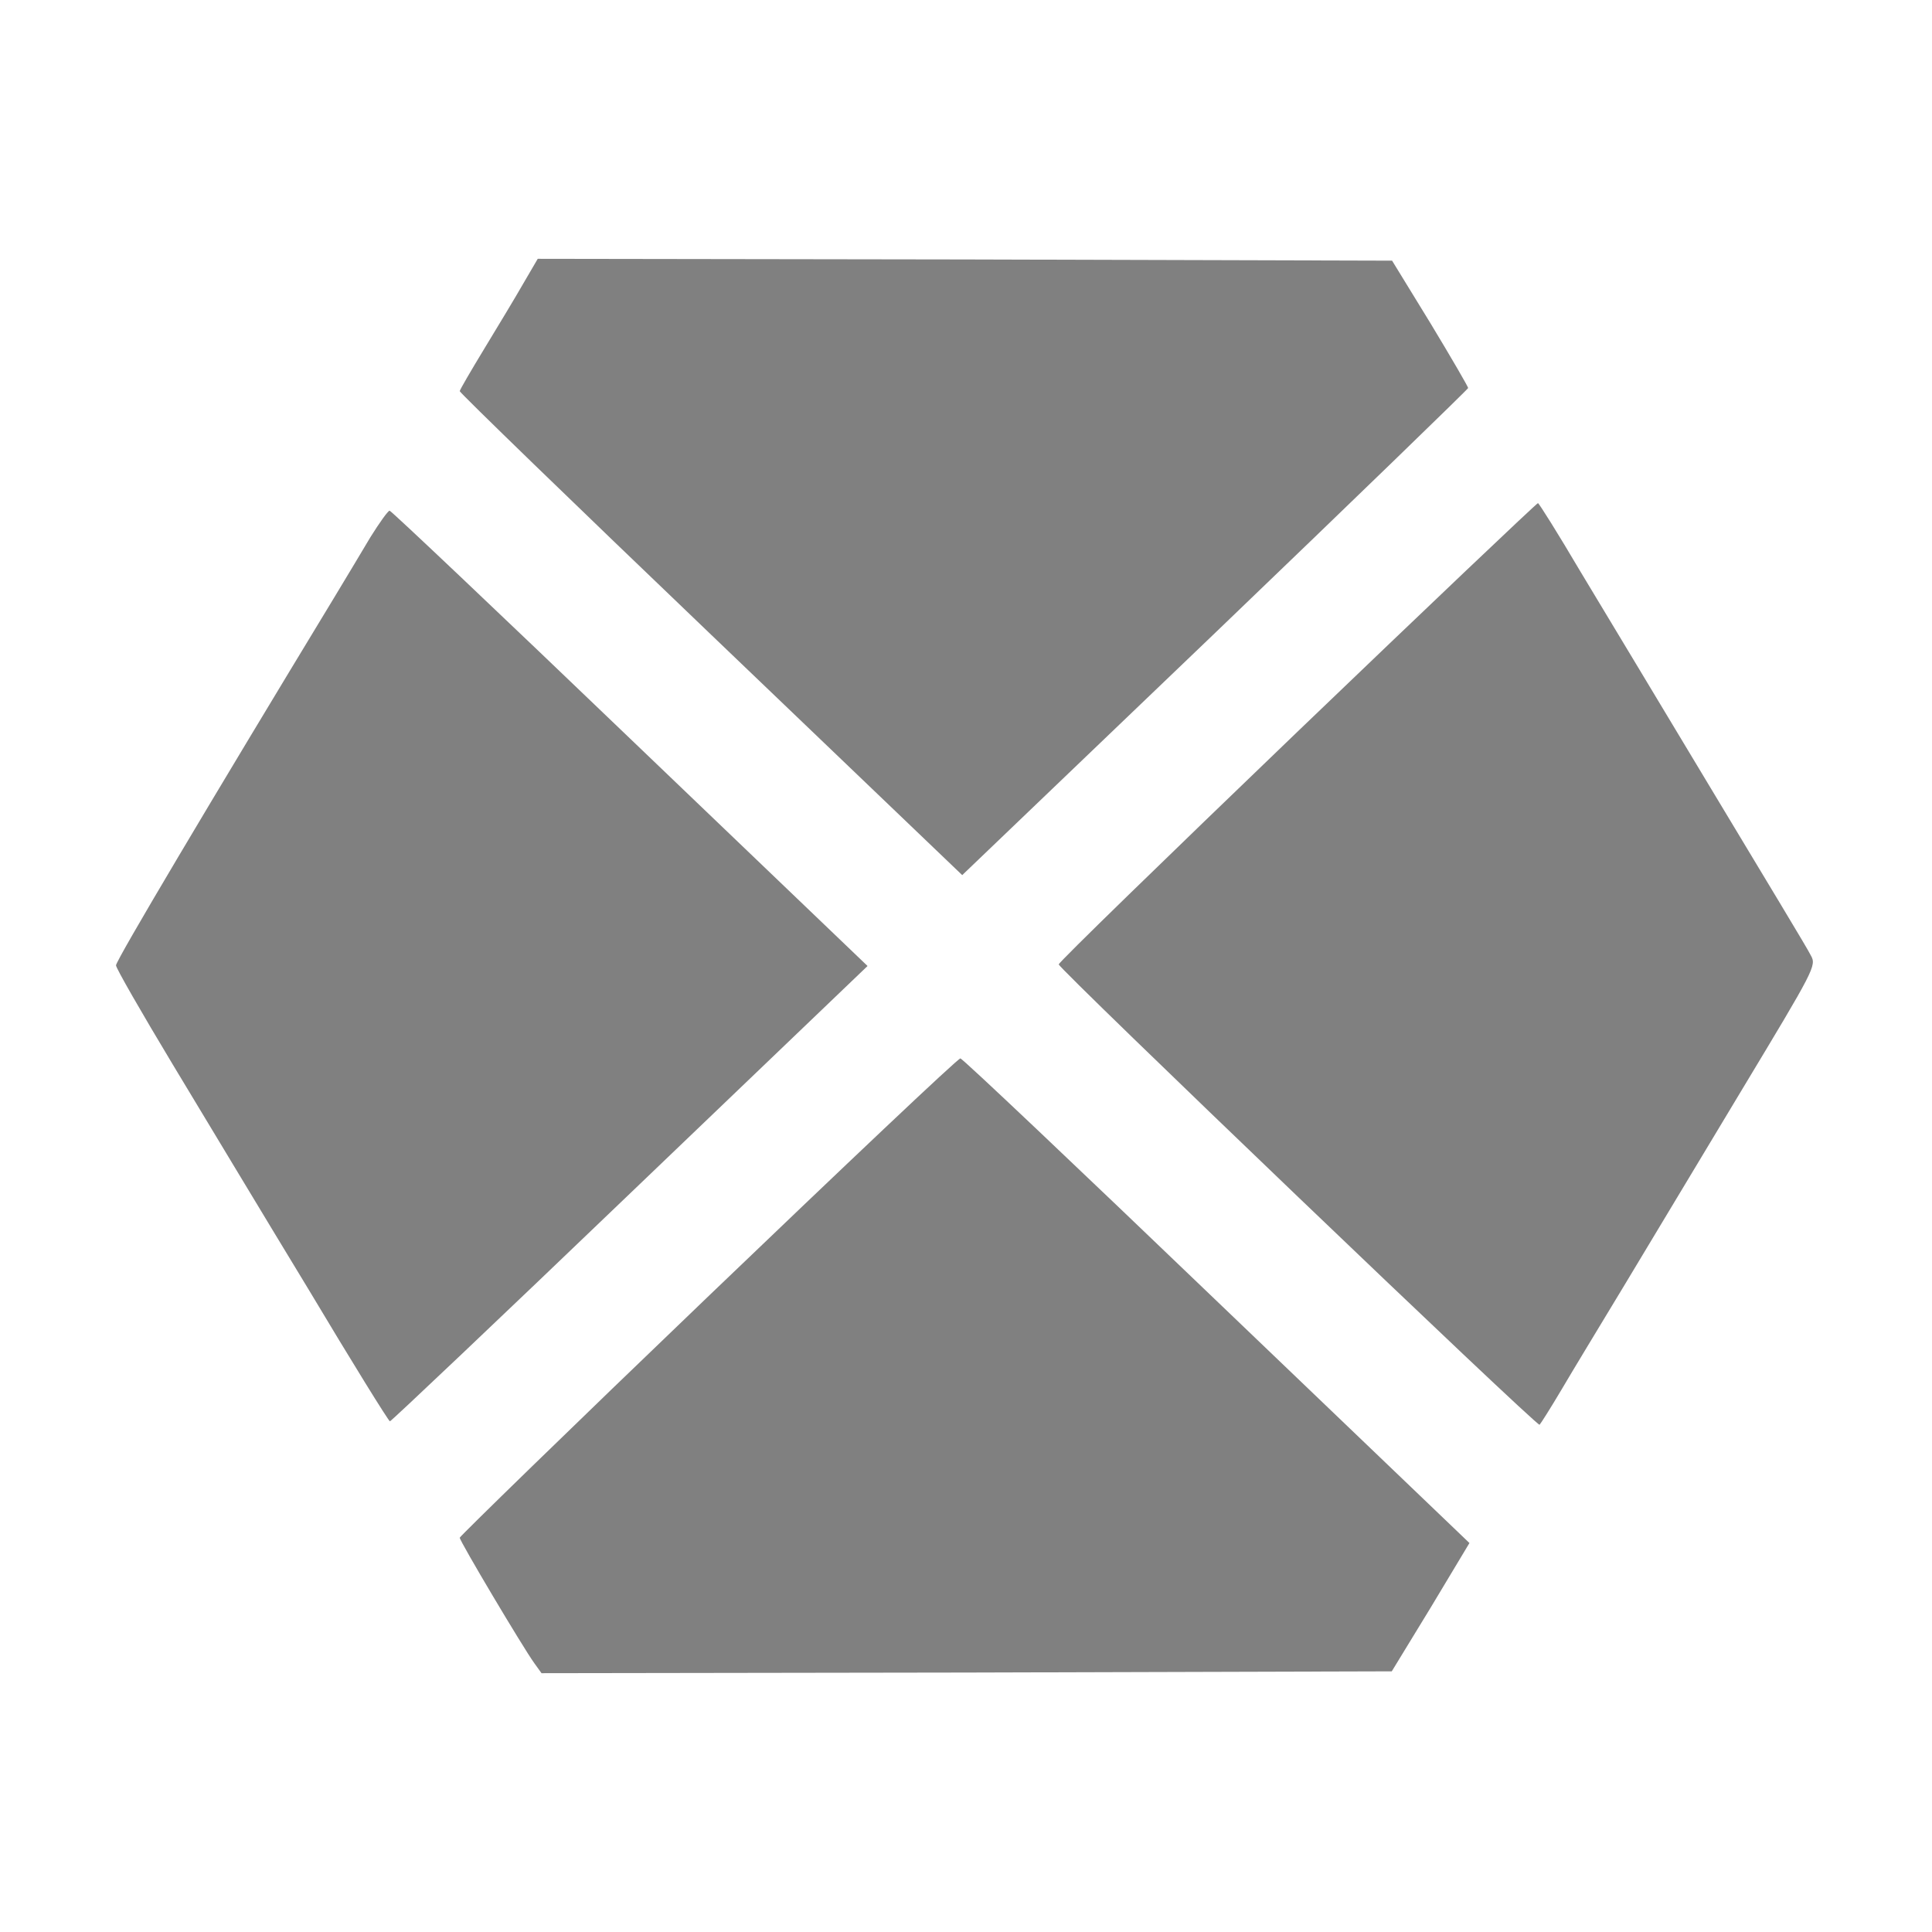 <?xml version="1.0" encoding="UTF-8"?>
<svg xmlns="http://www.w3.org/2000/svg" fill="gray" xmlns:xlink="http://www.w3.org/1999/xlink" width="24px" height="24px" viewBox="0 0 24 23" version="1.1">
<g id="surface1">
<path style=" stroke:none;fill-rule:nonzero;fill:gray;fill-opacity:1;" d="M 6.5 3.023 C 6.402 3.195 6.184 3.555 6.016 3.832 C 5.852 4.102 5.711 4.344 5.711 4.359 C 5.711 4.379 7.117 5.742 8.832 7.383 L 11.953 10.371 L 15.098 7.359 C 16.824 5.703 18.238 4.332 18.238 4.32 C 18.238 4.305 18.027 3.941 17.77 3.516 L 17.293 2.738 L 11.992 2.723 L 6.68 2.715 Z M 6.5 3.023 "/>
<path style=" stroke:none;fill-rule:nonzero;fill:gray;fill-opacity:1;" d="M 16.113 8.594 C 14.488 10.156 13.152 11.453 13.152 11.48 C 13.152 11.535 19.094 17.227 19.125 17.199 C 19.137 17.188 19.262 16.992 19.398 16.762 C 19.531 16.535 19.887 15.949 20.184 15.457 C 20.48 14.965 21.141 13.867 21.645 13.027 C 22.539 11.543 22.566 11.496 22.496 11.371 C 22.465 11.301 21.91 10.387 21.281 9.34 C 20.648 8.289 19.906 7.051 19.629 6.594 C 19.355 6.129 19.117 5.75 19.105 5.75 C 19.09 5.75 17.746 7.027 16.113 8.594 Z M 16.113 8.594 "/>
<path style=" stroke:none;fill-rule:nonzero;fill:gray;fill-opacity:1;" d="M 4.602 6.172 C 4.492 6.355 4.293 6.691 4.152 6.922 C 2.605 9.473 1.441 11.43 1.441 11.492 C 1.441 11.527 1.758 12.078 2.141 12.715 C 2.523 13.348 3.281 14.609 3.832 15.516 C 4.371 16.418 4.828 17.156 4.844 17.156 C 4.859 17.156 6.203 15.883 7.824 14.328 L 10.777 11.5 L 7.824 8.672 C 6.203 7.117 4.859 5.844 4.84 5.844 C 4.82 5.844 4.715 5.992 4.602 6.172 Z M 4.602 6.172 "/>
<path style=" stroke:none;fill-rule:nonzero;fill:gray;fill-opacity:1;" d="M 8.793 15.609 C 7.098 17.234 5.711 18.586 5.711 18.602 C 5.711 18.645 6.496 19.965 6.637 20.16 L 6.727 20.285 L 12.008 20.277 L 17.289 20.262 L 17.773 19.469 L 18.254 18.668 L 15.113 15.66 C 13.387 14.004 11.957 12.648 11.93 12.648 C 11.898 12.648 10.492 13.98 8.793 15.609 Z M 8.793 15.609 "/>
</g>
</svg>
